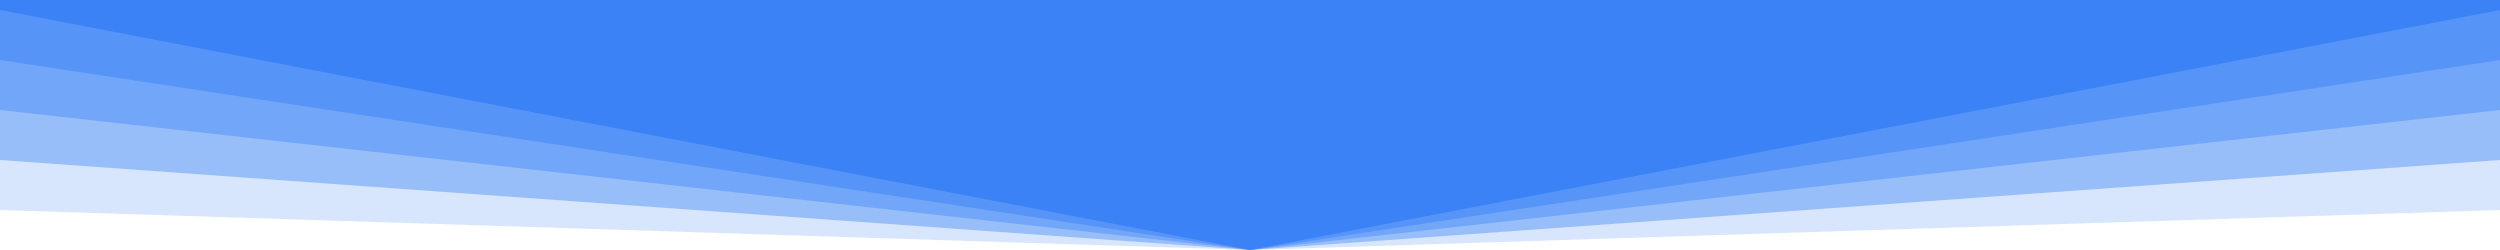 ﻿<svg xmlns="http://www.w3.org/2000/svg" viewBox="0 0 1000 100" fill="#3B82F6"><path d="M0 0v84l500 16 500-16V0H0z" opacity=".2"></path><path d="M0 0v64l500 36 500-36V0H0z" opacity=".4"></path><path d="M0 0v44l500 56 500-56V0H0z" opacity=".4"></path><path d="M0 0v24l500 76 500-76V0H0z" opacity=".5"></path><path d="M0 0v4l500 96 500-96V0H0z"></path></svg>